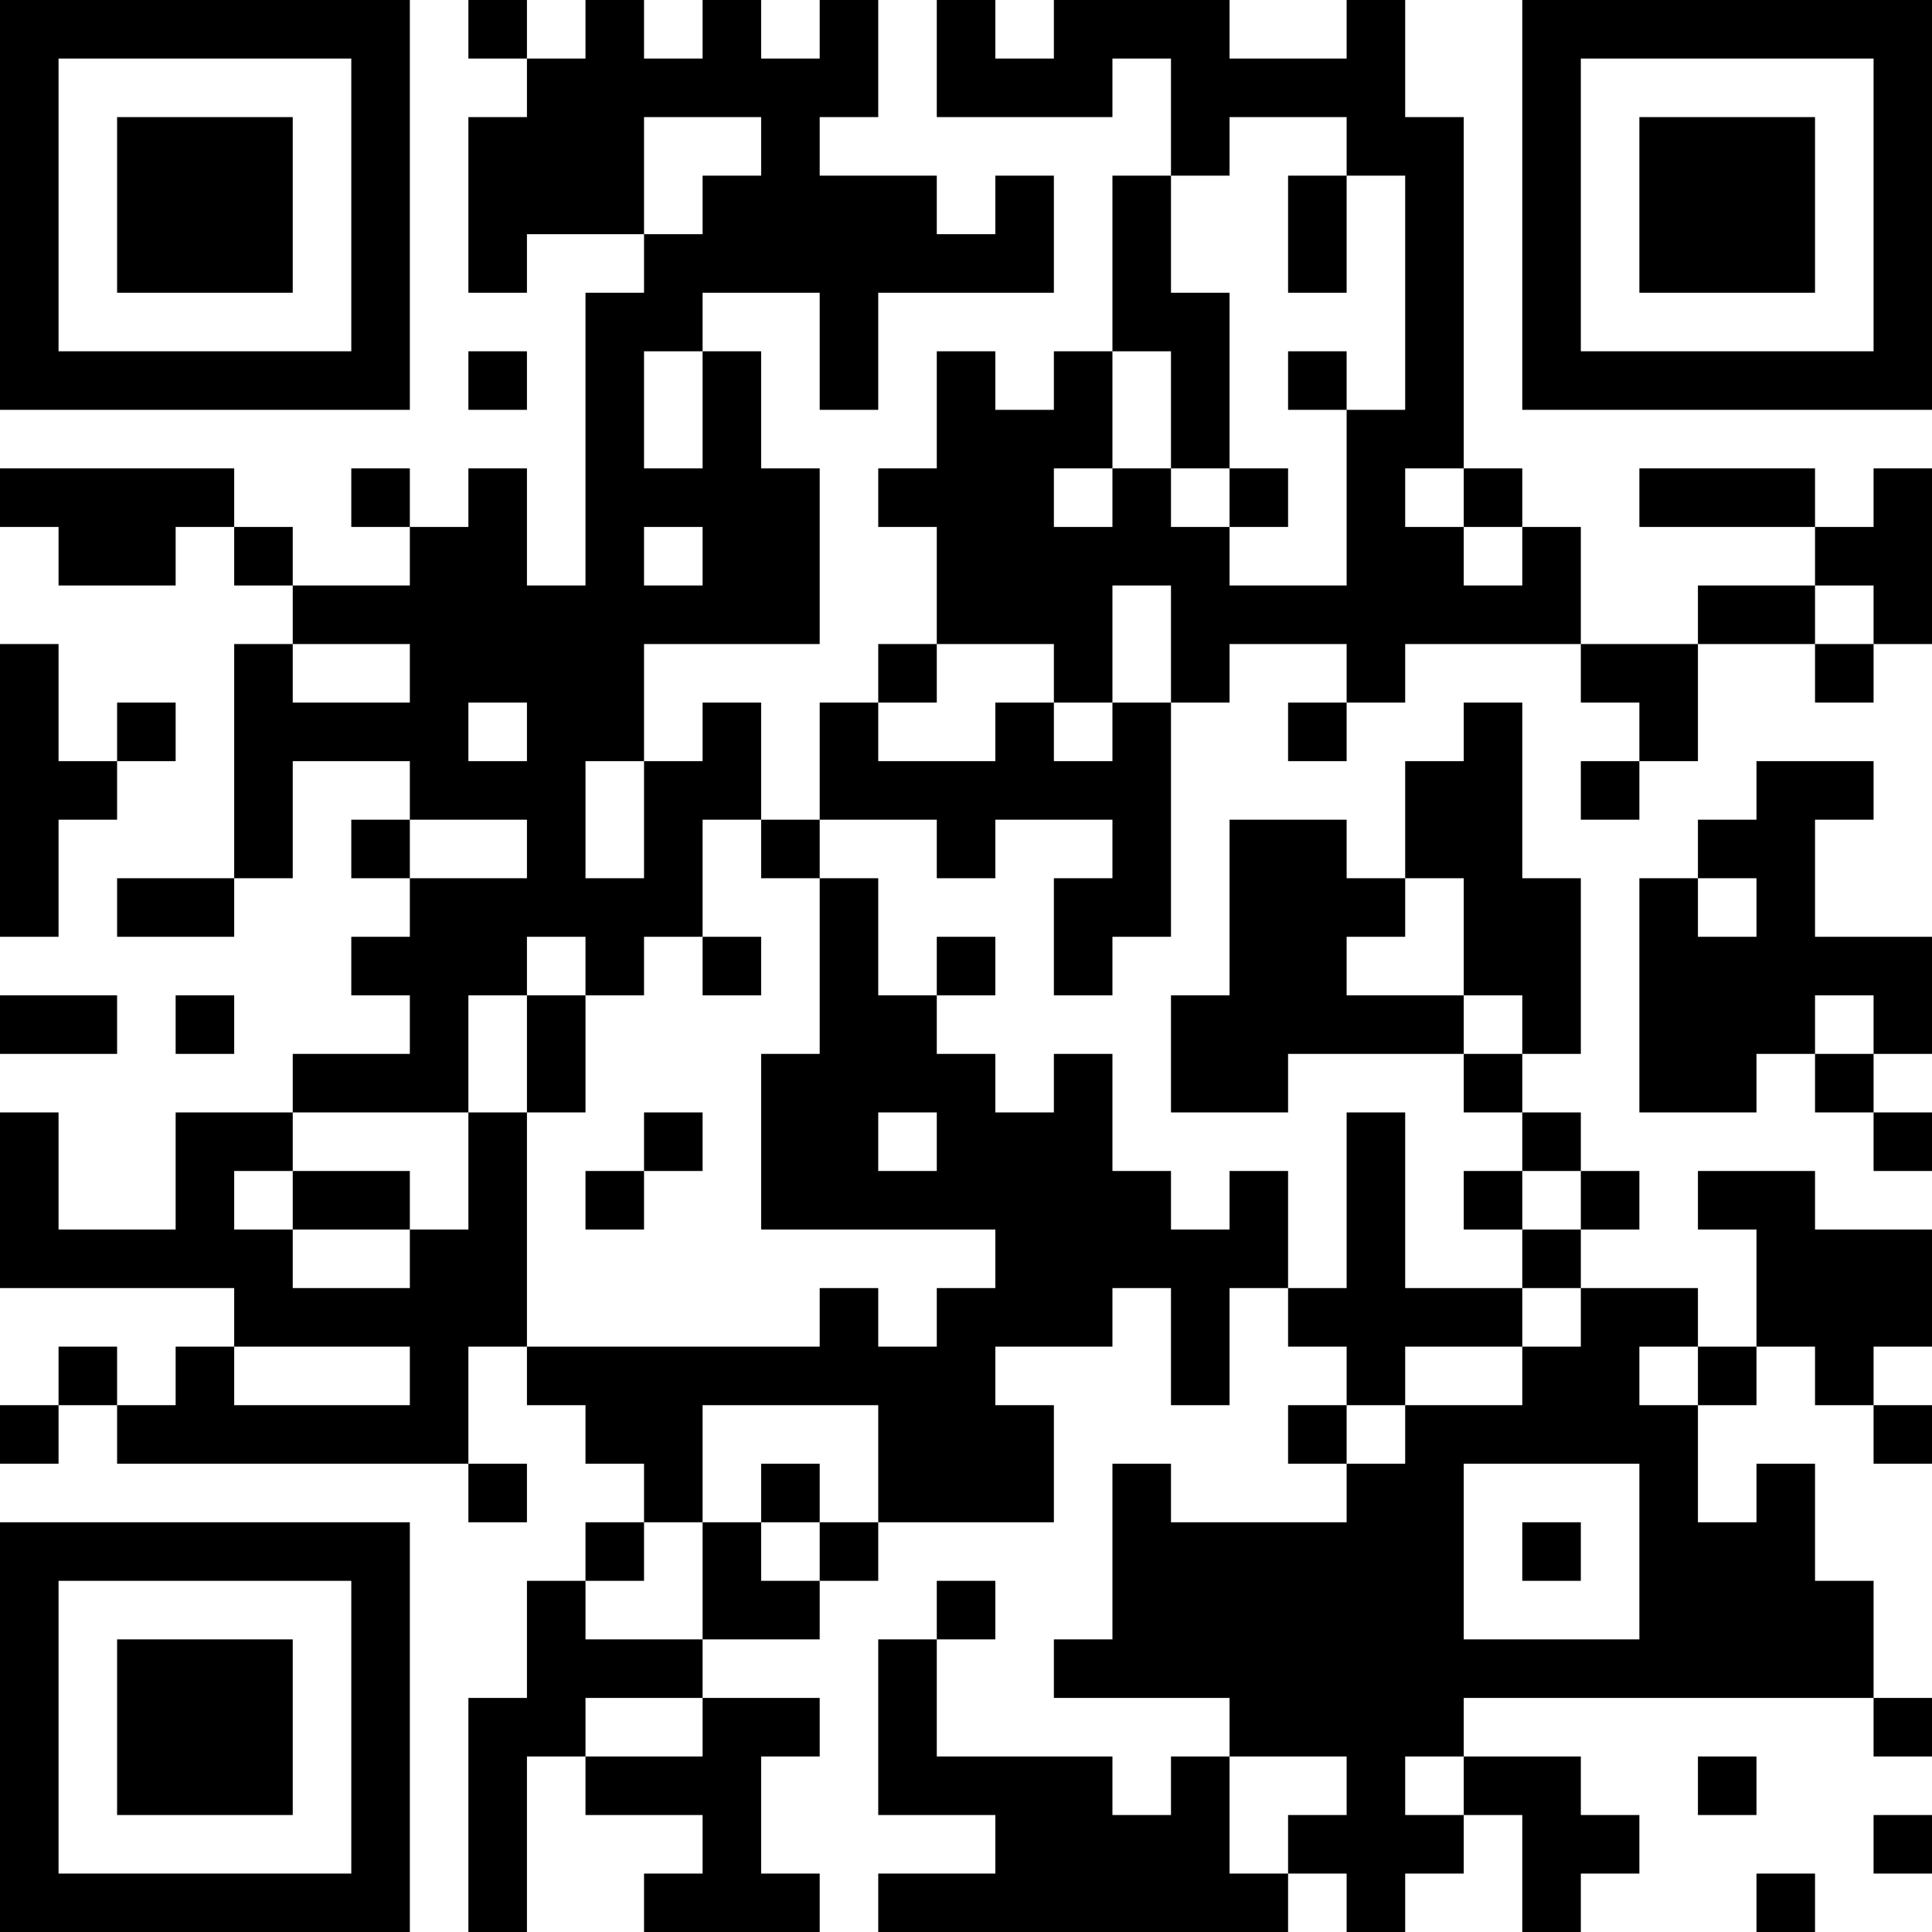 <?xml version="1.0" encoding="UTF-8"?>
<svg xmlns="http://www.w3.org/2000/svg" version="1.1" width="200" height="200" viewBox="0 0 200 200"><rect x="0" y="0" width="200" height="200" fill="#ffffff"/><g transform="scale(6.061)"><g transform="translate(0,0)"><path fill-rule="evenodd" d="M8 0L8 1L9 1L9 2L8 2L8 5L9 5L9 4L11 4L11 5L10 5L10 10L9 10L9 8L8 8L8 9L7 9L7 8L6 8L6 9L7 9L7 10L5 10L5 9L4 9L4 8L0 8L0 9L1 9L1 10L3 10L3 9L4 9L4 10L5 10L5 11L4 11L4 15L2 15L2 16L4 16L4 15L5 15L5 13L7 13L7 14L6 14L6 15L7 15L7 16L6 16L6 17L7 17L7 18L5 18L5 19L3 19L3 21L1 21L1 19L0 19L0 22L4 22L4 23L3 23L3 24L2 24L2 23L1 23L1 24L0 24L0 25L1 25L1 24L2 24L2 25L8 25L8 26L9 26L9 25L8 25L8 23L9 23L9 24L10 24L10 25L11 25L11 26L10 26L10 27L9 27L9 29L8 29L8 33L9 33L9 30L10 30L10 31L12 31L12 32L11 32L11 33L14 33L14 32L13 32L13 30L14 30L14 29L12 29L12 28L14 28L14 27L15 27L15 26L18 26L18 24L17 24L17 23L19 23L19 22L20 22L20 24L21 24L21 22L22 22L22 23L23 23L23 24L22 24L22 25L23 25L23 26L20 26L20 25L19 25L19 28L18 28L18 29L21 29L21 30L20 30L20 31L19 31L19 30L16 30L16 28L17 28L17 27L16 27L16 28L15 28L15 31L17 31L17 32L15 32L15 33L22 33L22 32L23 32L23 33L24 33L24 32L25 32L25 31L26 31L26 33L27 33L27 32L28 32L28 31L27 31L27 30L25 30L25 29L32 29L32 30L33 30L33 29L32 29L32 27L31 27L31 25L30 25L30 26L29 26L29 24L30 24L30 23L31 23L31 24L32 24L32 25L33 25L33 24L32 24L32 23L33 23L33 21L31 21L31 20L29 20L29 21L30 21L30 23L29 23L29 22L27 22L27 21L28 21L28 20L27 20L27 19L26 19L26 18L27 18L27 15L26 15L26 12L25 12L25 13L24 13L24 15L23 15L23 14L21 14L21 17L20 17L20 19L22 19L22 18L25 18L25 19L26 19L26 20L25 20L25 21L26 21L26 22L24 22L24 19L23 19L23 22L22 22L22 20L21 20L21 21L20 21L20 20L19 20L19 18L18 18L18 19L17 19L17 18L16 18L16 17L17 17L17 16L16 16L16 17L15 17L15 15L14 15L14 14L16 14L16 15L17 15L17 14L19 14L19 15L18 15L18 17L19 17L19 16L20 16L20 12L21 12L21 11L23 11L23 12L22 12L22 13L23 13L23 12L24 12L24 11L27 11L27 12L28 12L28 13L27 13L27 14L28 14L28 13L29 13L29 11L31 11L31 12L32 12L32 11L33 11L33 8L32 8L32 9L31 9L31 8L28 8L28 9L31 9L31 10L29 10L29 11L27 11L27 9L26 9L26 8L25 8L25 2L24 2L24 0L23 0L23 1L21 1L21 0L18 0L18 1L17 1L17 0L16 0L16 2L19 2L19 1L20 1L20 3L19 3L19 6L18 6L18 7L17 7L17 6L16 6L16 8L15 8L15 9L16 9L16 11L15 11L15 12L14 12L14 14L13 14L13 12L12 12L12 13L11 13L11 11L14 11L14 8L13 8L13 6L12 6L12 5L14 5L14 7L15 7L15 5L18 5L18 3L17 3L17 4L16 4L16 3L14 3L14 2L15 2L15 0L14 0L14 1L13 1L13 0L12 0L12 1L11 1L11 0L10 0L10 1L9 1L9 0ZM11 2L11 4L12 4L12 3L13 3L13 2ZM21 2L21 3L20 3L20 5L21 5L21 8L20 8L20 6L19 6L19 8L18 8L18 9L19 9L19 8L20 8L20 9L21 9L21 10L23 10L23 7L24 7L24 3L23 3L23 2ZM22 3L22 5L23 5L23 3ZM8 6L8 7L9 7L9 6ZM11 6L11 8L12 8L12 6ZM22 6L22 7L23 7L23 6ZM21 8L21 9L22 9L22 8ZM24 8L24 9L25 9L25 10L26 10L26 9L25 9L25 8ZM11 9L11 10L12 10L12 9ZM19 10L19 12L18 12L18 11L16 11L16 12L15 12L15 13L17 13L17 12L18 12L18 13L19 13L19 12L20 12L20 10ZM31 10L31 11L32 11L32 10ZM0 11L0 16L1 16L1 14L2 14L2 13L3 13L3 12L2 12L2 13L1 13L1 11ZM5 11L5 12L7 12L7 11ZM8 12L8 13L9 13L9 12ZM10 13L10 15L11 15L11 13ZM30 13L30 14L29 14L29 15L28 15L28 19L30 19L30 18L31 18L31 19L32 19L32 20L33 20L33 19L32 19L32 18L33 18L33 16L31 16L31 14L32 14L32 13ZM7 14L7 15L9 15L9 14ZM12 14L12 16L11 16L11 17L10 17L10 16L9 16L9 17L8 17L8 19L5 19L5 20L4 20L4 21L5 21L5 22L7 22L7 21L8 21L8 19L9 19L9 23L14 23L14 22L15 22L15 23L16 23L16 22L17 22L17 21L13 21L13 18L14 18L14 15L13 15L13 14ZM24 15L24 16L23 16L23 17L25 17L25 18L26 18L26 17L25 17L25 15ZM29 15L29 16L30 16L30 15ZM12 16L12 17L13 17L13 16ZM0 17L0 18L2 18L2 17ZM3 17L3 18L4 18L4 17ZM9 17L9 19L10 19L10 17ZM31 17L31 18L32 18L32 17ZM11 19L11 20L10 20L10 21L11 21L11 20L12 20L12 19ZM15 19L15 20L16 20L16 19ZM5 20L5 21L7 21L7 20ZM26 20L26 21L27 21L27 20ZM26 22L26 23L24 23L24 24L23 24L23 25L24 25L24 24L26 24L26 23L27 23L27 22ZM4 23L4 24L7 24L7 23ZM28 23L28 24L29 24L29 23ZM12 24L12 26L11 26L11 27L10 27L10 28L12 28L12 26L13 26L13 27L14 27L14 26L15 26L15 24ZM13 25L13 26L14 26L14 25ZM25 25L25 28L28 28L28 25ZM26 26L26 27L27 27L27 26ZM10 29L10 30L12 30L12 29ZM21 30L21 32L22 32L22 31L23 31L23 30ZM24 30L24 31L25 31L25 30ZM29 30L29 31L30 31L30 30ZM32 31L32 32L33 32L33 31ZM30 32L30 33L31 33L31 32ZM0 0L0 7L7 7L7 0ZM1 1L1 6L6 6L6 1ZM2 2L2 5L5 5L5 2ZM26 0L26 7L33 7L33 0ZM27 1L27 6L32 6L32 1ZM28 2L28 5L31 5L31 2ZM0 26L0 33L7 33L7 26ZM1 27L1 32L6 32L6 27ZM2 28L2 31L5 31L5 28Z" fill="#000000"/></g></g></svg>
